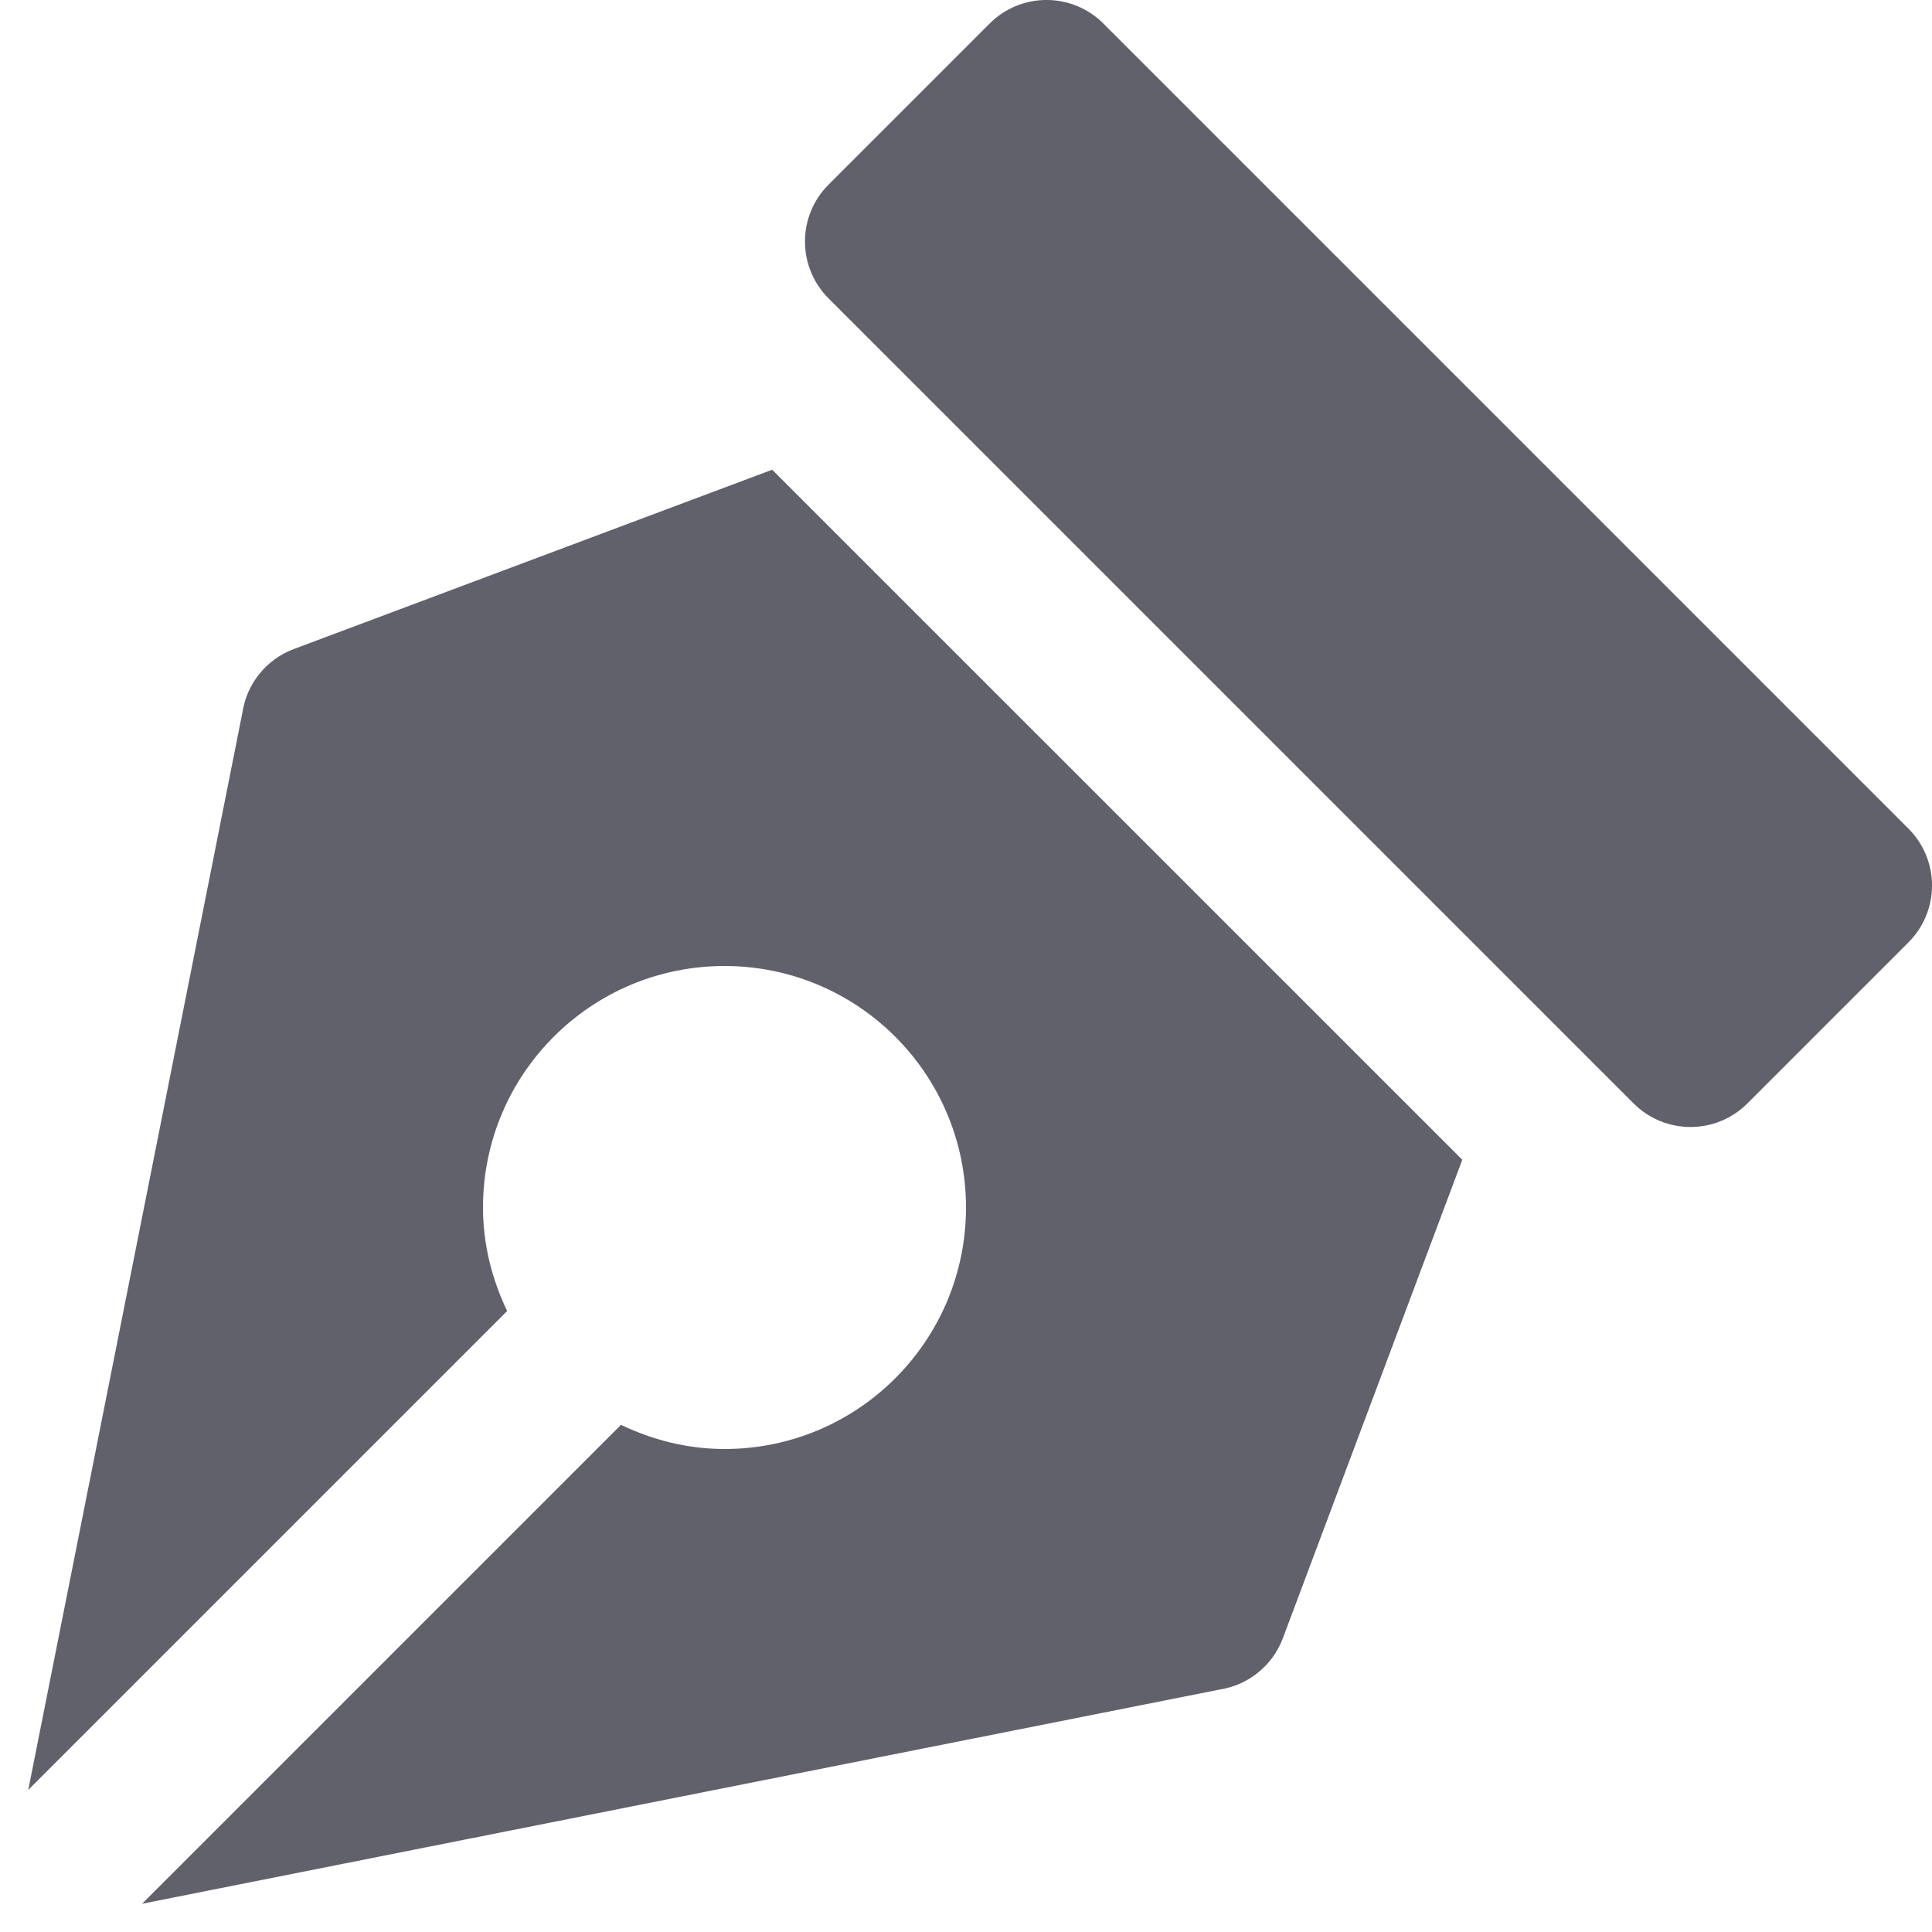 <svg xmlns="http://www.w3.org/2000/svg" height="24" width="24" viewBox="0 0 24 24"><title>pen tool</title><g fill="#61616b" class="nc-icon-wrapper"><path data-color="color-2" fill="#61616b" d="M23.707,10.293l-10-10c-0.391-0.391-1.023-0.391-1.414,0l-2,2 c-0.391,0.391-0.391,1.023,0,1.414l10,10C20.488,13.902,20.744,14,21,14s0.512-0.098,0.707-0.293l2-2 C24.098,11.316,24.098,10.684,23.707,10.293z"></path> <path fill="#61616b" d="M9.592,5.835L3.649,8.063C3.31,8.19,3.067,8.49,3.012,8.848L0.351,22.235L6.3,16.286 C6.113,15.895,6,15.462,6,15c0-1.657,1.343-3,3-3s3,1.343,3,3s-1.343,3-3,3c-0.462,0-0.895-0.113-1.286-0.3l-5.949,5.949 l13.387-2.661c0.357-0.055,0.657-0.299,0.784-0.637l2.229-5.944L9.592,5.835z"></path></g></svg>